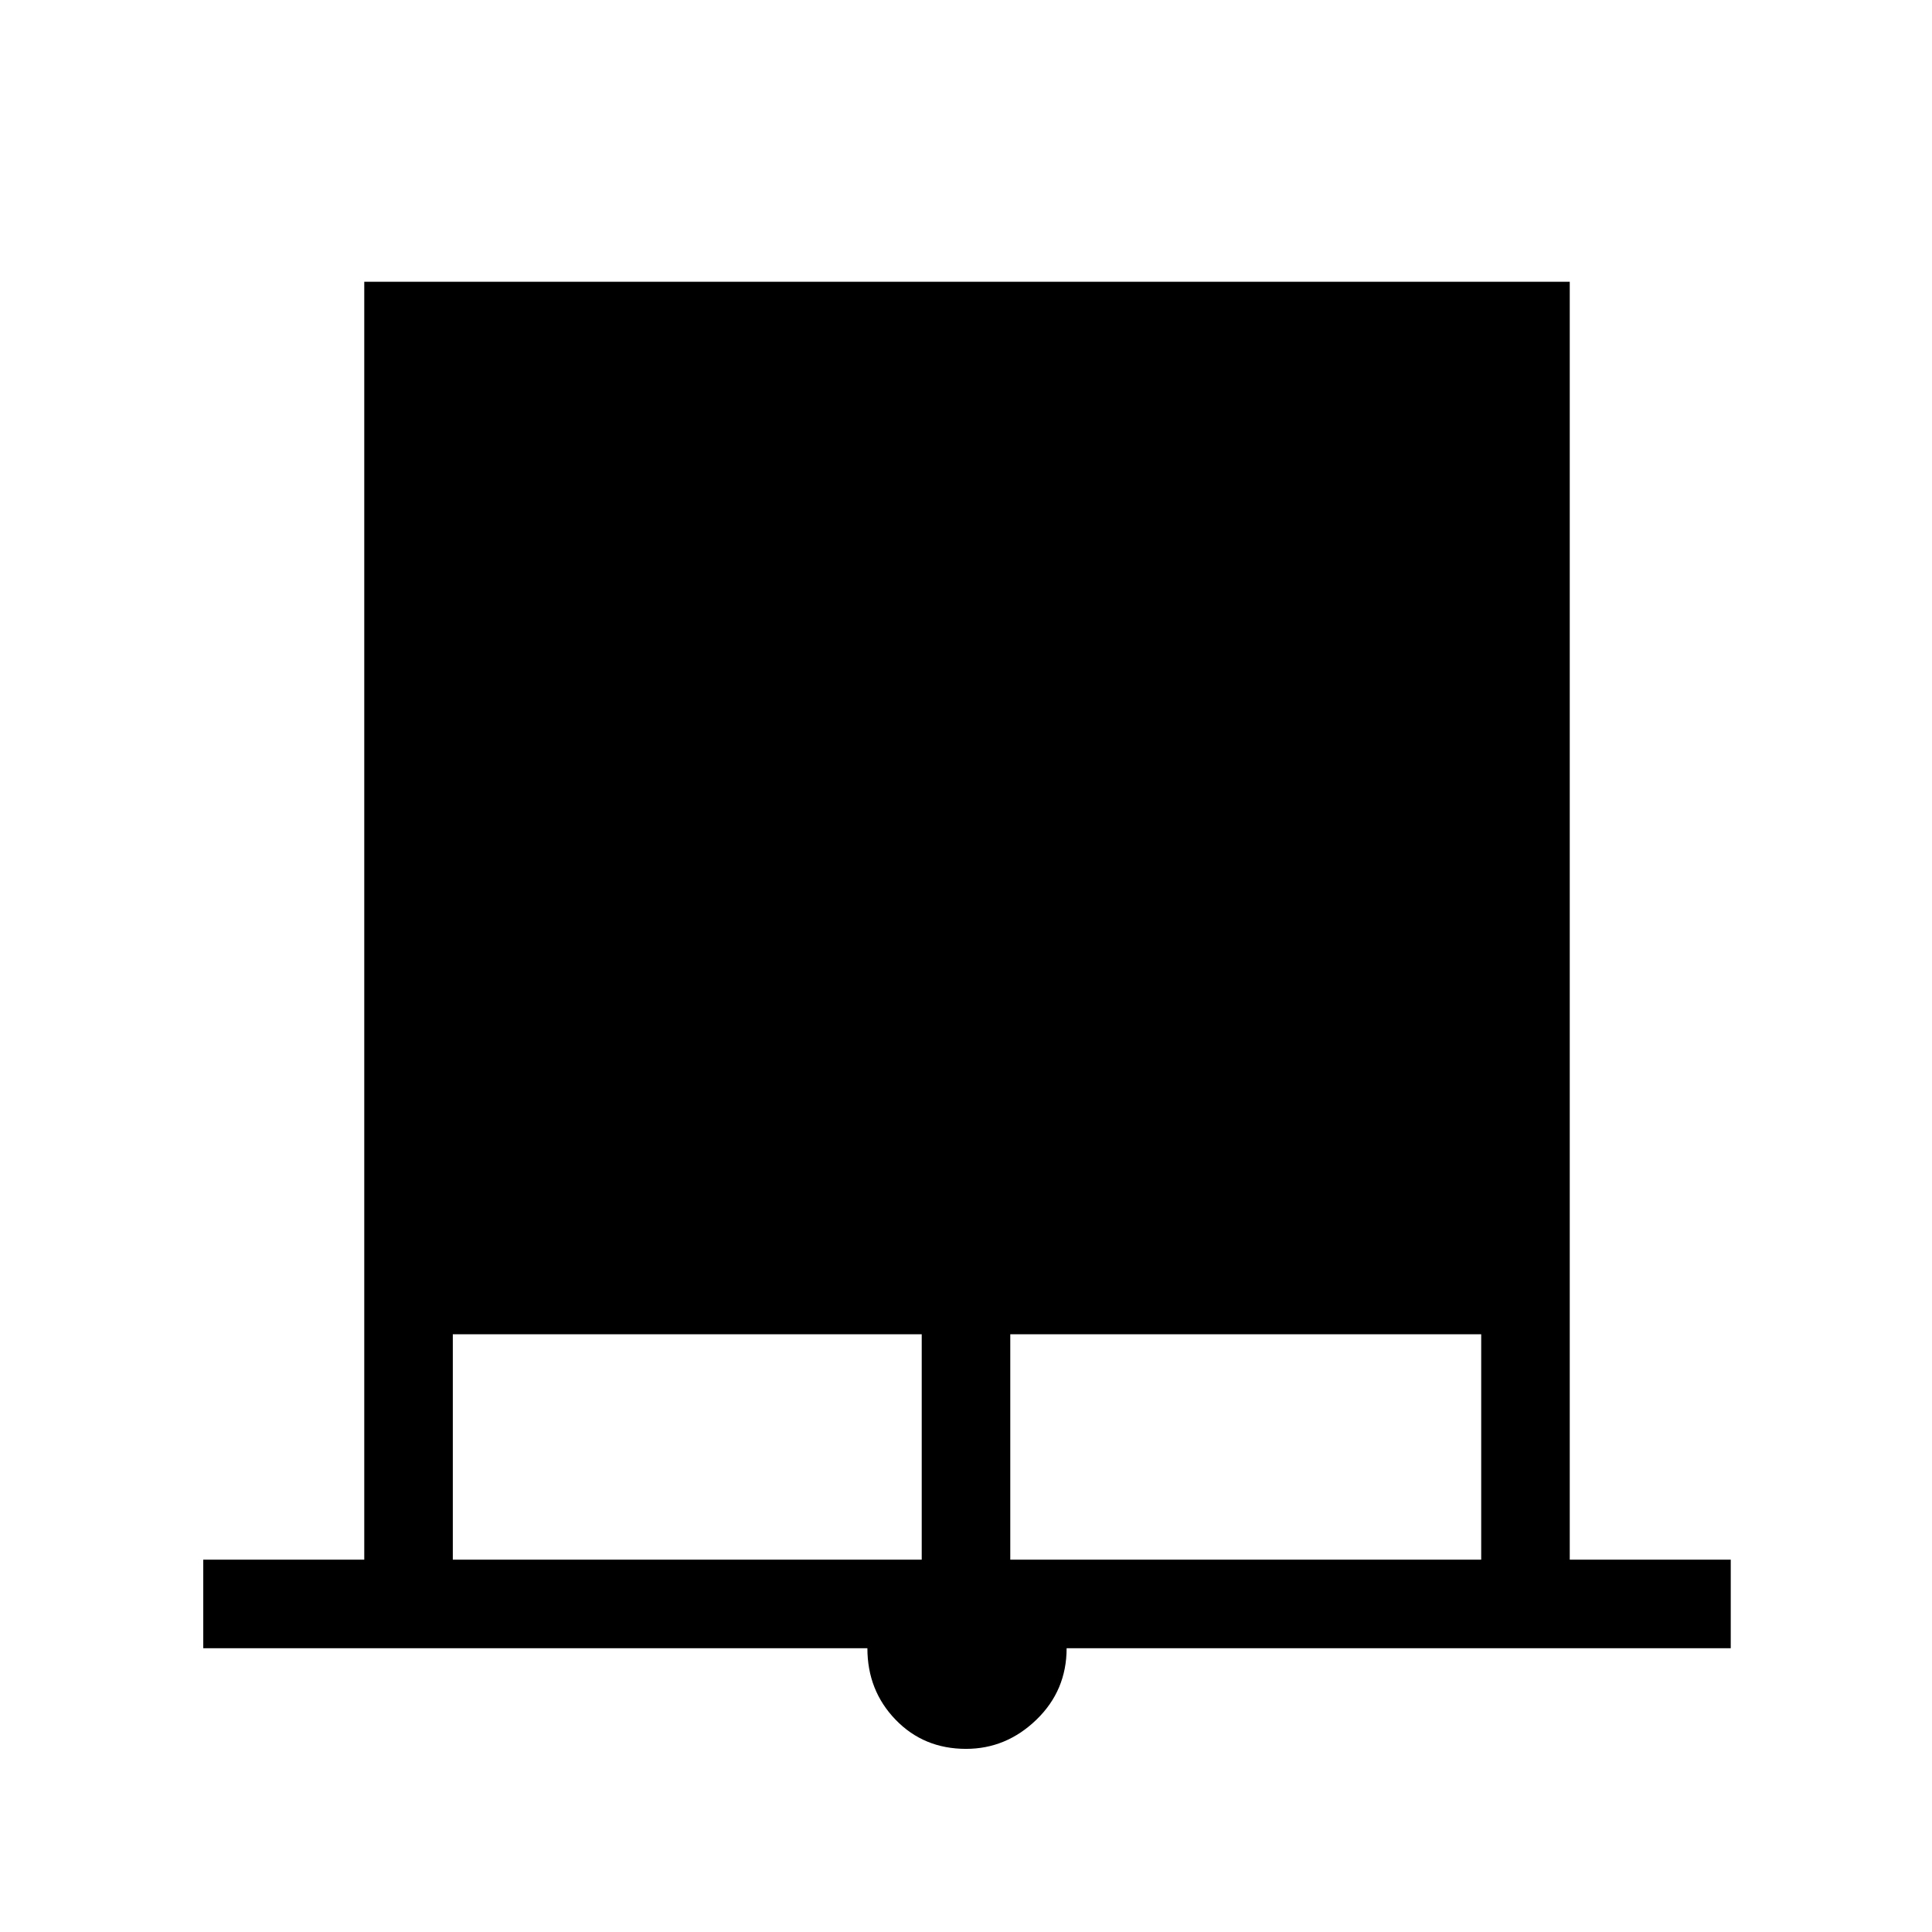 <svg xmlns="http://www.w3.org/2000/svg" height="48" width="48"><path d="M5.05 40.95v-2.2h4V7H39v31.75h4v2.2H26.5q0 1.05-.75 1.775-.75.725-1.75.725-1.05 0-1.75-.725t-.7-1.775Zm6.2-2.2H22.9v-5.6H11.25Zm13.85 0h11.7v-5.6H25.1Z"/></svg>